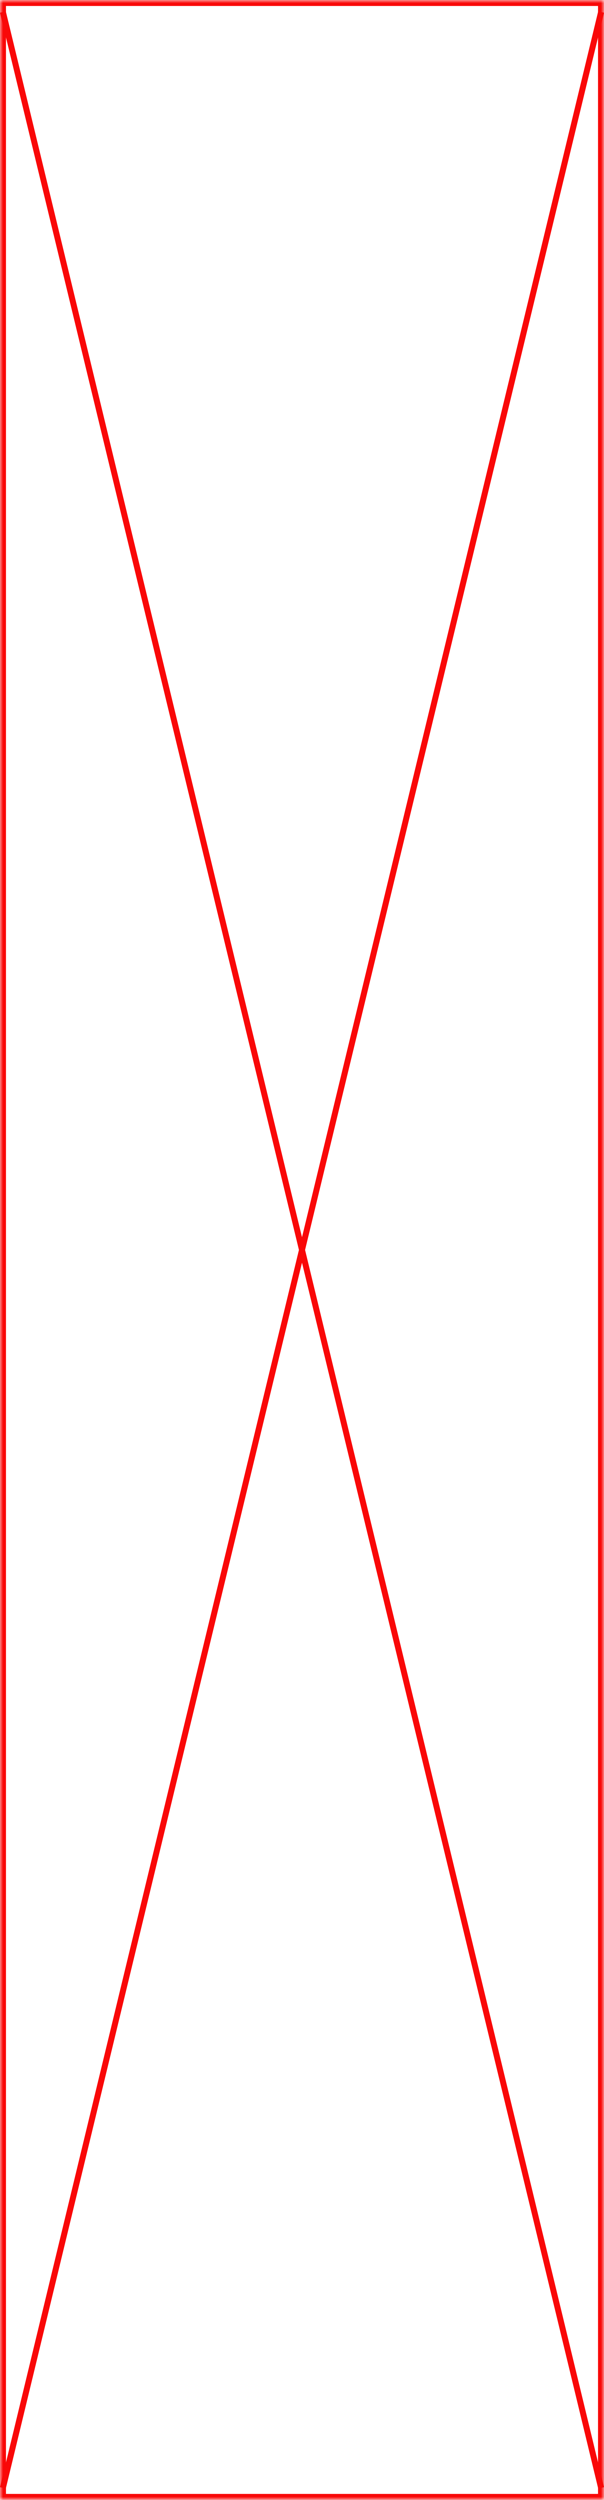 ﻿<?xml version="1.0" encoding="utf-8"?>
<svg version="1.1" xmlns:xlink="http://www.w3.org/1999/xlink" width="101px" height="418px" xmlns="http://www.w3.org/2000/svg">
  <defs>
    <pattern id="BGPattern" patternUnits="userSpaceOnUse" alignment="0 0" imageRepeat="None" />
    <mask fill="white" id="Clip126">
      <path d="M 0 418  L 0 0  L 101 0  L 101 418  L 0 418  Z " fill-rule="evenodd" />
    </mask>
  </defs>
  <g transform="matrix(1 0 0 1 -321 -354 )">
    <path d="M 0 418  L 0 0  L 101 0  L 101 418  L 0 418  Z " fill-rule="nonzero" fill="rgba(242, 242, 242, 0)" stroke="none" transform="matrix(1 0 0 1 321 354 )" class="fill" />
    <path d="M 0 418  L 0 0  L 101 0  L 101 418  L 0 418  Z " stroke-width="2" stroke-dasharray="0" stroke="rgba(249, 8, 8, 1)" fill="none" transform="matrix(1 0 0 1 321 354 )" class="stroke" mask="url(#Clip126)" />
    <path d="M 100.514 2.011  L 0.486 415.989  M 0.486 2.011  L 100.514 415.989  " stroke-width="1" stroke-dasharray="0" stroke="rgba(249, 8, 8, 1)" fill="none" transform="matrix(1 0 0 1 321 354 )" class="stroke" />
  </g>
</svg>